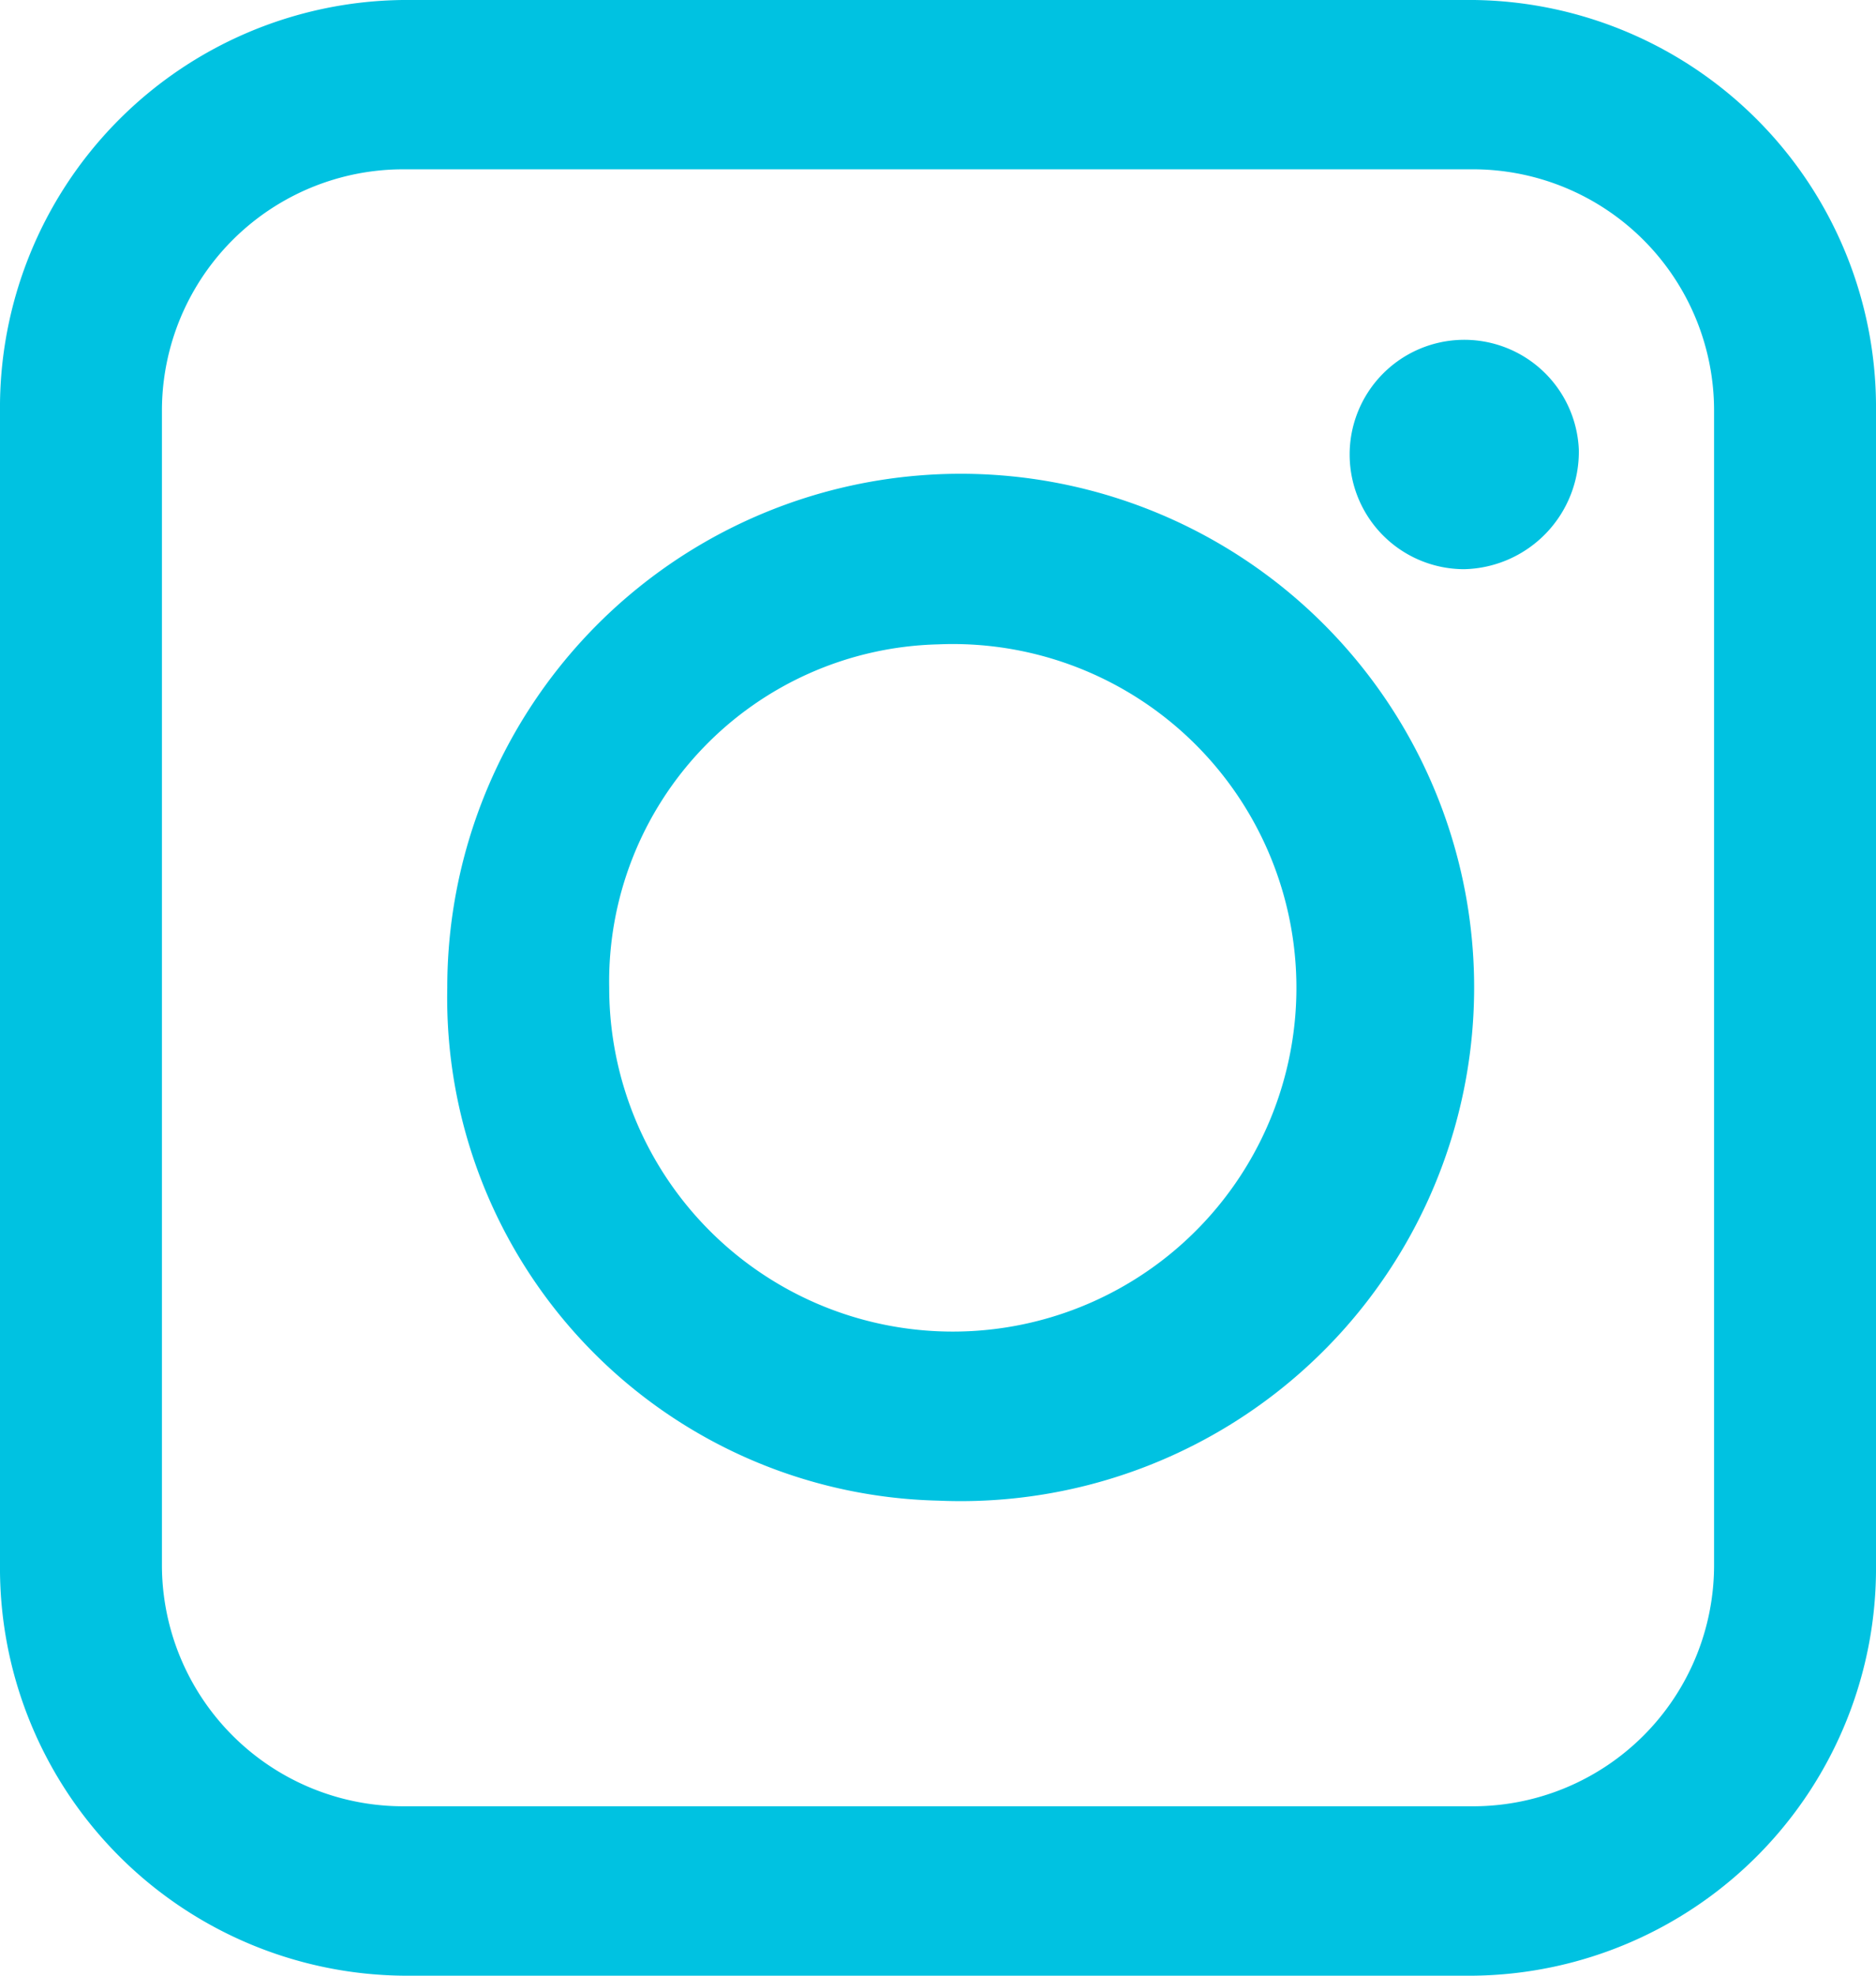 <svg xmlns="http://www.w3.org/2000/svg" width="19" height="20" viewBox="0 0 19 20">
<defs>
    <style>
      .cls-1 {
        fill: #00c2e1;
        fill-rule: evenodd;
      }
    </style>
  </defs>
  <path id="inst" class="cls-1" d="M1381.93,638a4.124,4.124,0,0,0,4.07-4.162V622.162a4.124,4.124,0,0,0-4.07-4.162h-10.85a4.126,4.126,0,0,0-4.08,4.162v11.676a4.126,4.126,0,0,0,4.08,4.162h10.85Zm-10.85-18.286h10.85a2.442,2.442,0,0,1,2.43,2.448v11.676a2.441,2.441,0,0,1-2.43,2.447h-10.85a2.443,2.443,0,0,1-2.44-2.447V622.162A2.444,2.444,0,0,1,1371.08,619.714Zm11.91,2.834a1.161,1.161,0,1,0-1.16,1.214A1.188,1.188,0,0,0,1382.99,622.548Zm-6.49,10.643a5.2,5.2,0,1,0-4.97-5.191A5.09,5.09,0,0,0,1376.5,633.191Zm0-8.668a3.48,3.48,0,1,1-3.33,3.477A3.414,3.414,0,0,1,1376.5,624.523Z" transform="translate(-1367 -618)"/>
</svg>
